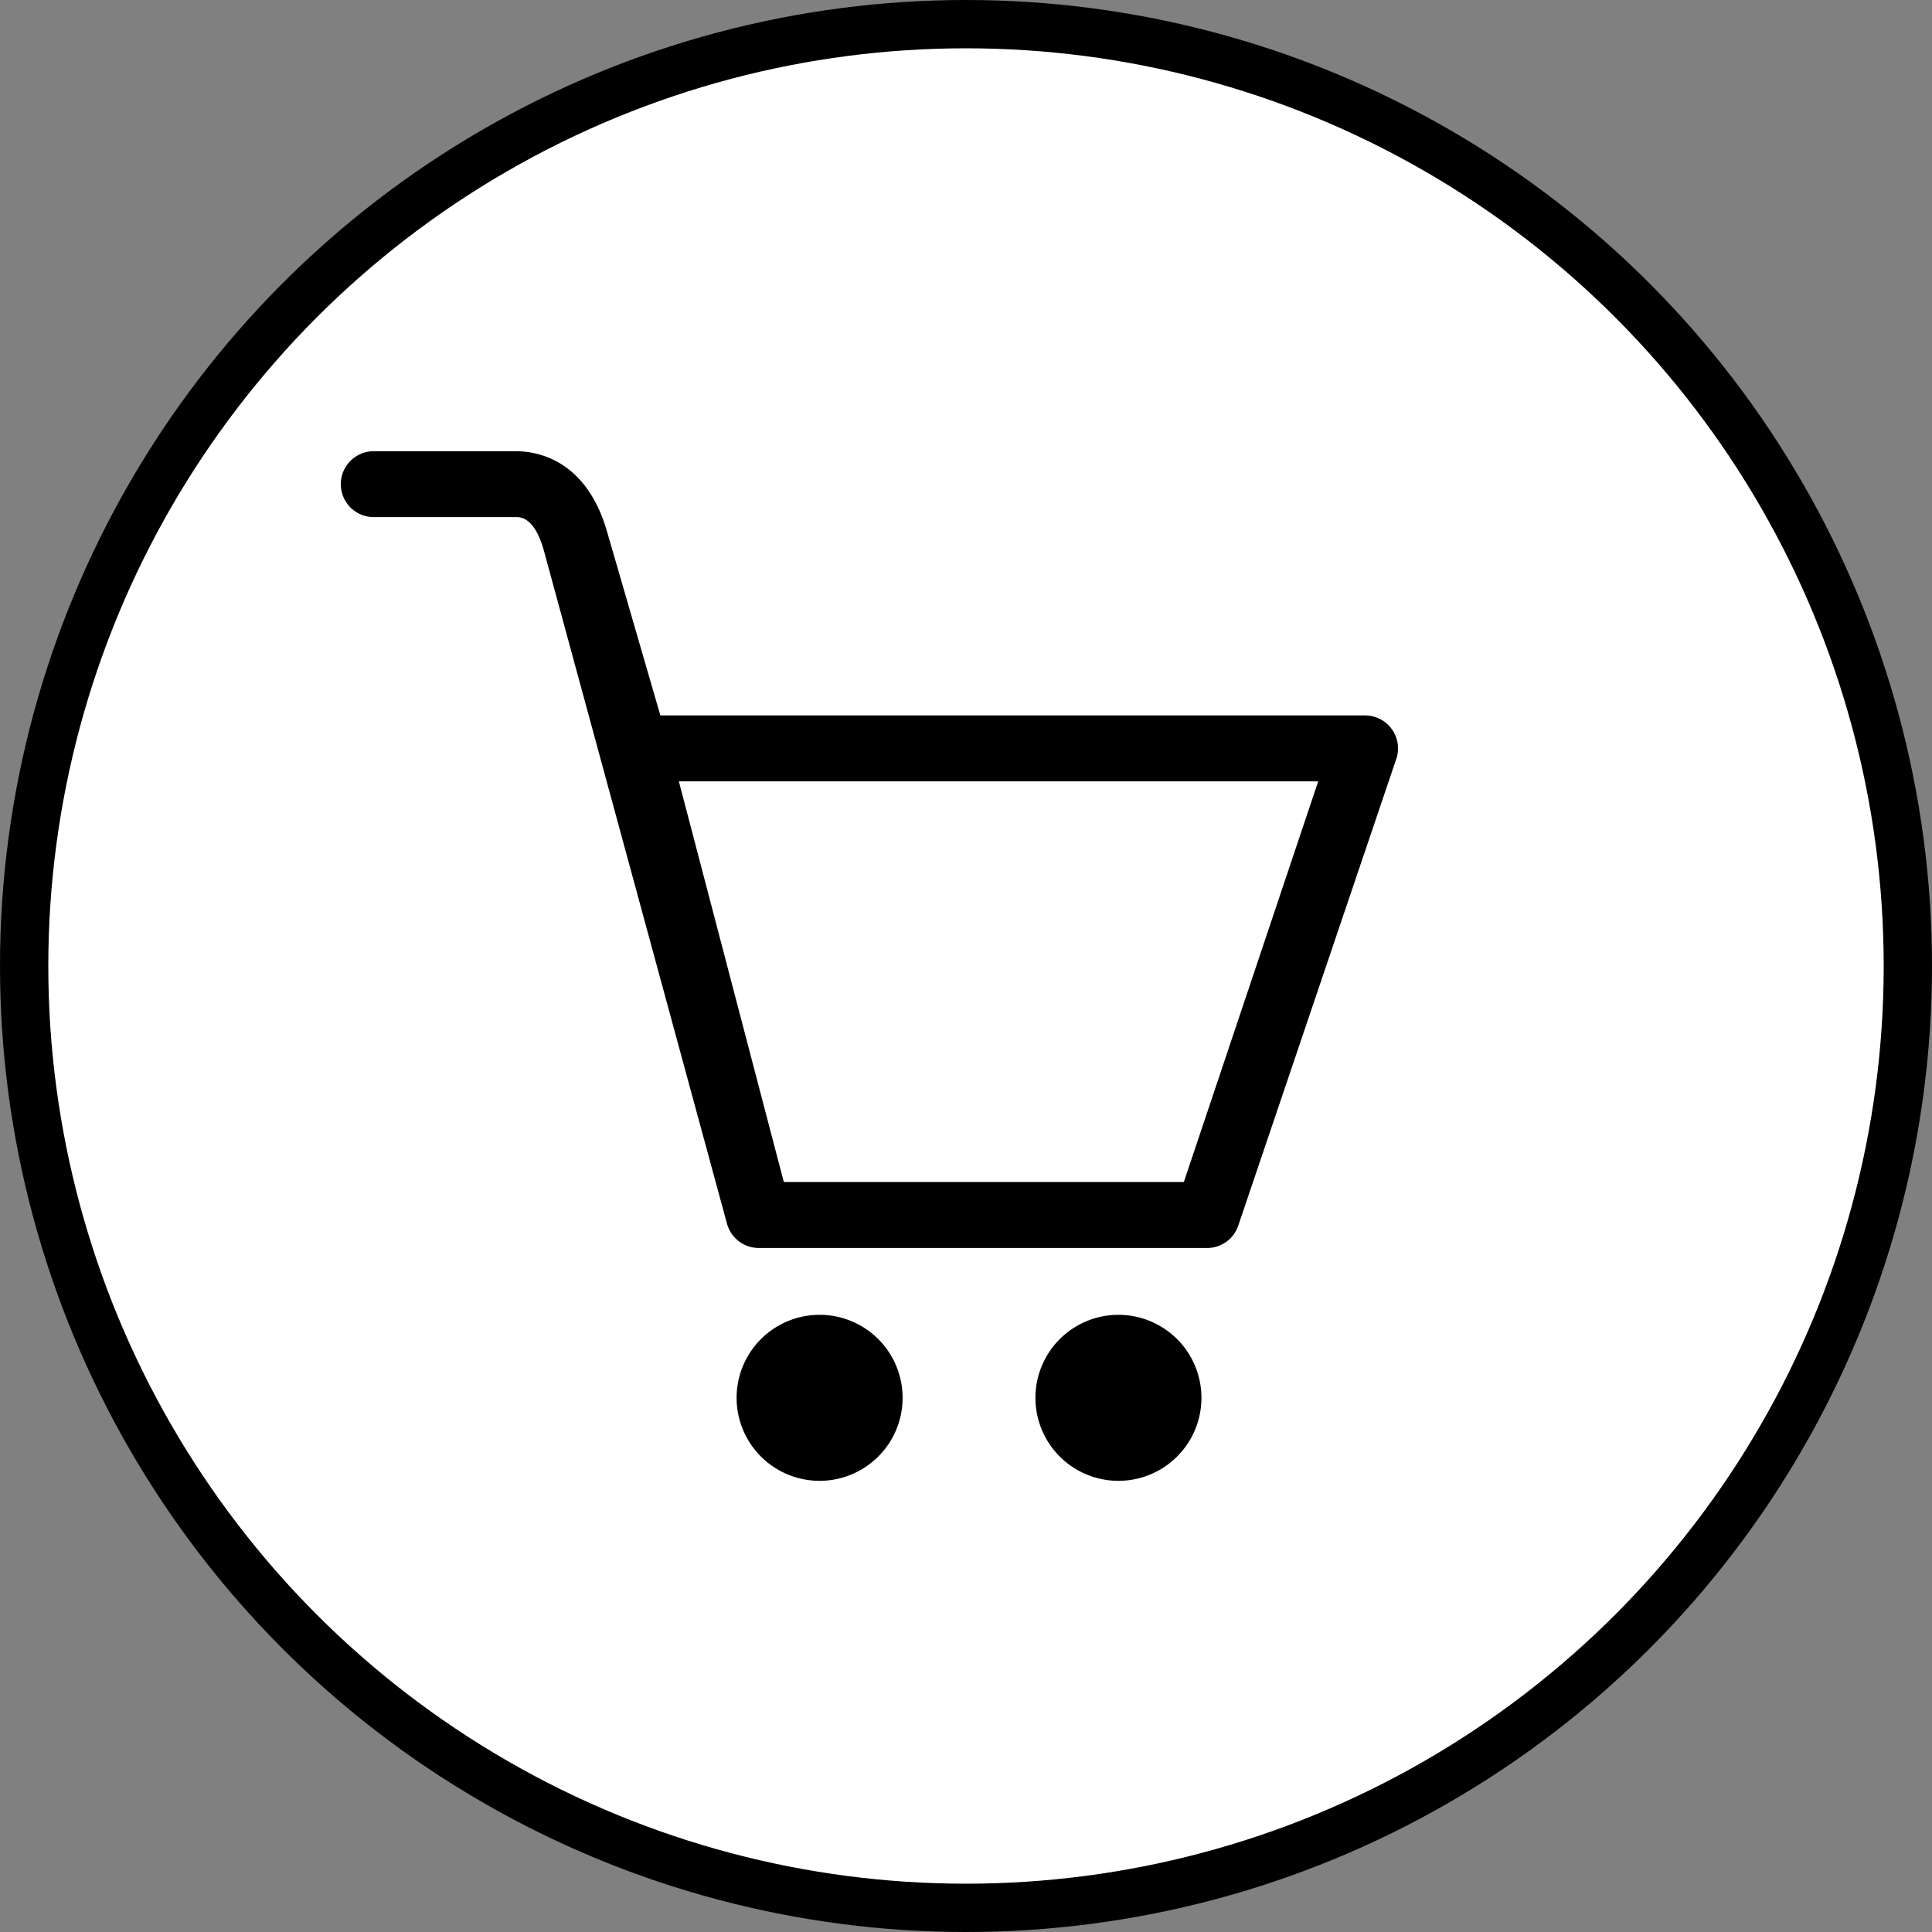 <svg xmlns="http://www.w3.org/2000/svg" width="40" height="40" fill="none" viewBox="0 0 40 40">
    <rect x="0" y="0" width="40" height="40" fill="#808080" stroke="none"/>
    <circle cx="20" cy="20" r="19.5" fill="#fff" stroke="#000"/>
    <g clip-path="url(#a)">
        <path fill="#000" d="M28.82 15.102a.683.683 0 0 0-.558-.29h-14.59l-1.105-3.81c-.433-1.499-1.462-1.66-1.885-1.66H7.738a.682.682 0 1 0 0 1.364h2.944c.093 0 .378 0 .572.67l3.799 13.964a.682.682 0 0 0 .657.498h9.28a.68.68 0 0 0 .643-.452l3.271-9.66a.683.683 0 0 0-.083-.624Zm-4.31 9.37h-8.282l-2.173-8.295h13.237l-2.782 8.296Zm-1.354 2.75a1.718 1.718 0 1 0 0 3.437 1.718 1.718 0 0 0 0-3.437Zm-6.187 0a1.718 1.718 0 1 0 0 3.437 1.718 1.718 0 0 0 0-3.437Z"/>
    </g>
    <defs>
        <clipPath id="a">
            <path fill="#fff" d="M0 0h22v22H0z" transform="translate(7 9)"/>
        </clipPath>
    </defs>
</svg>